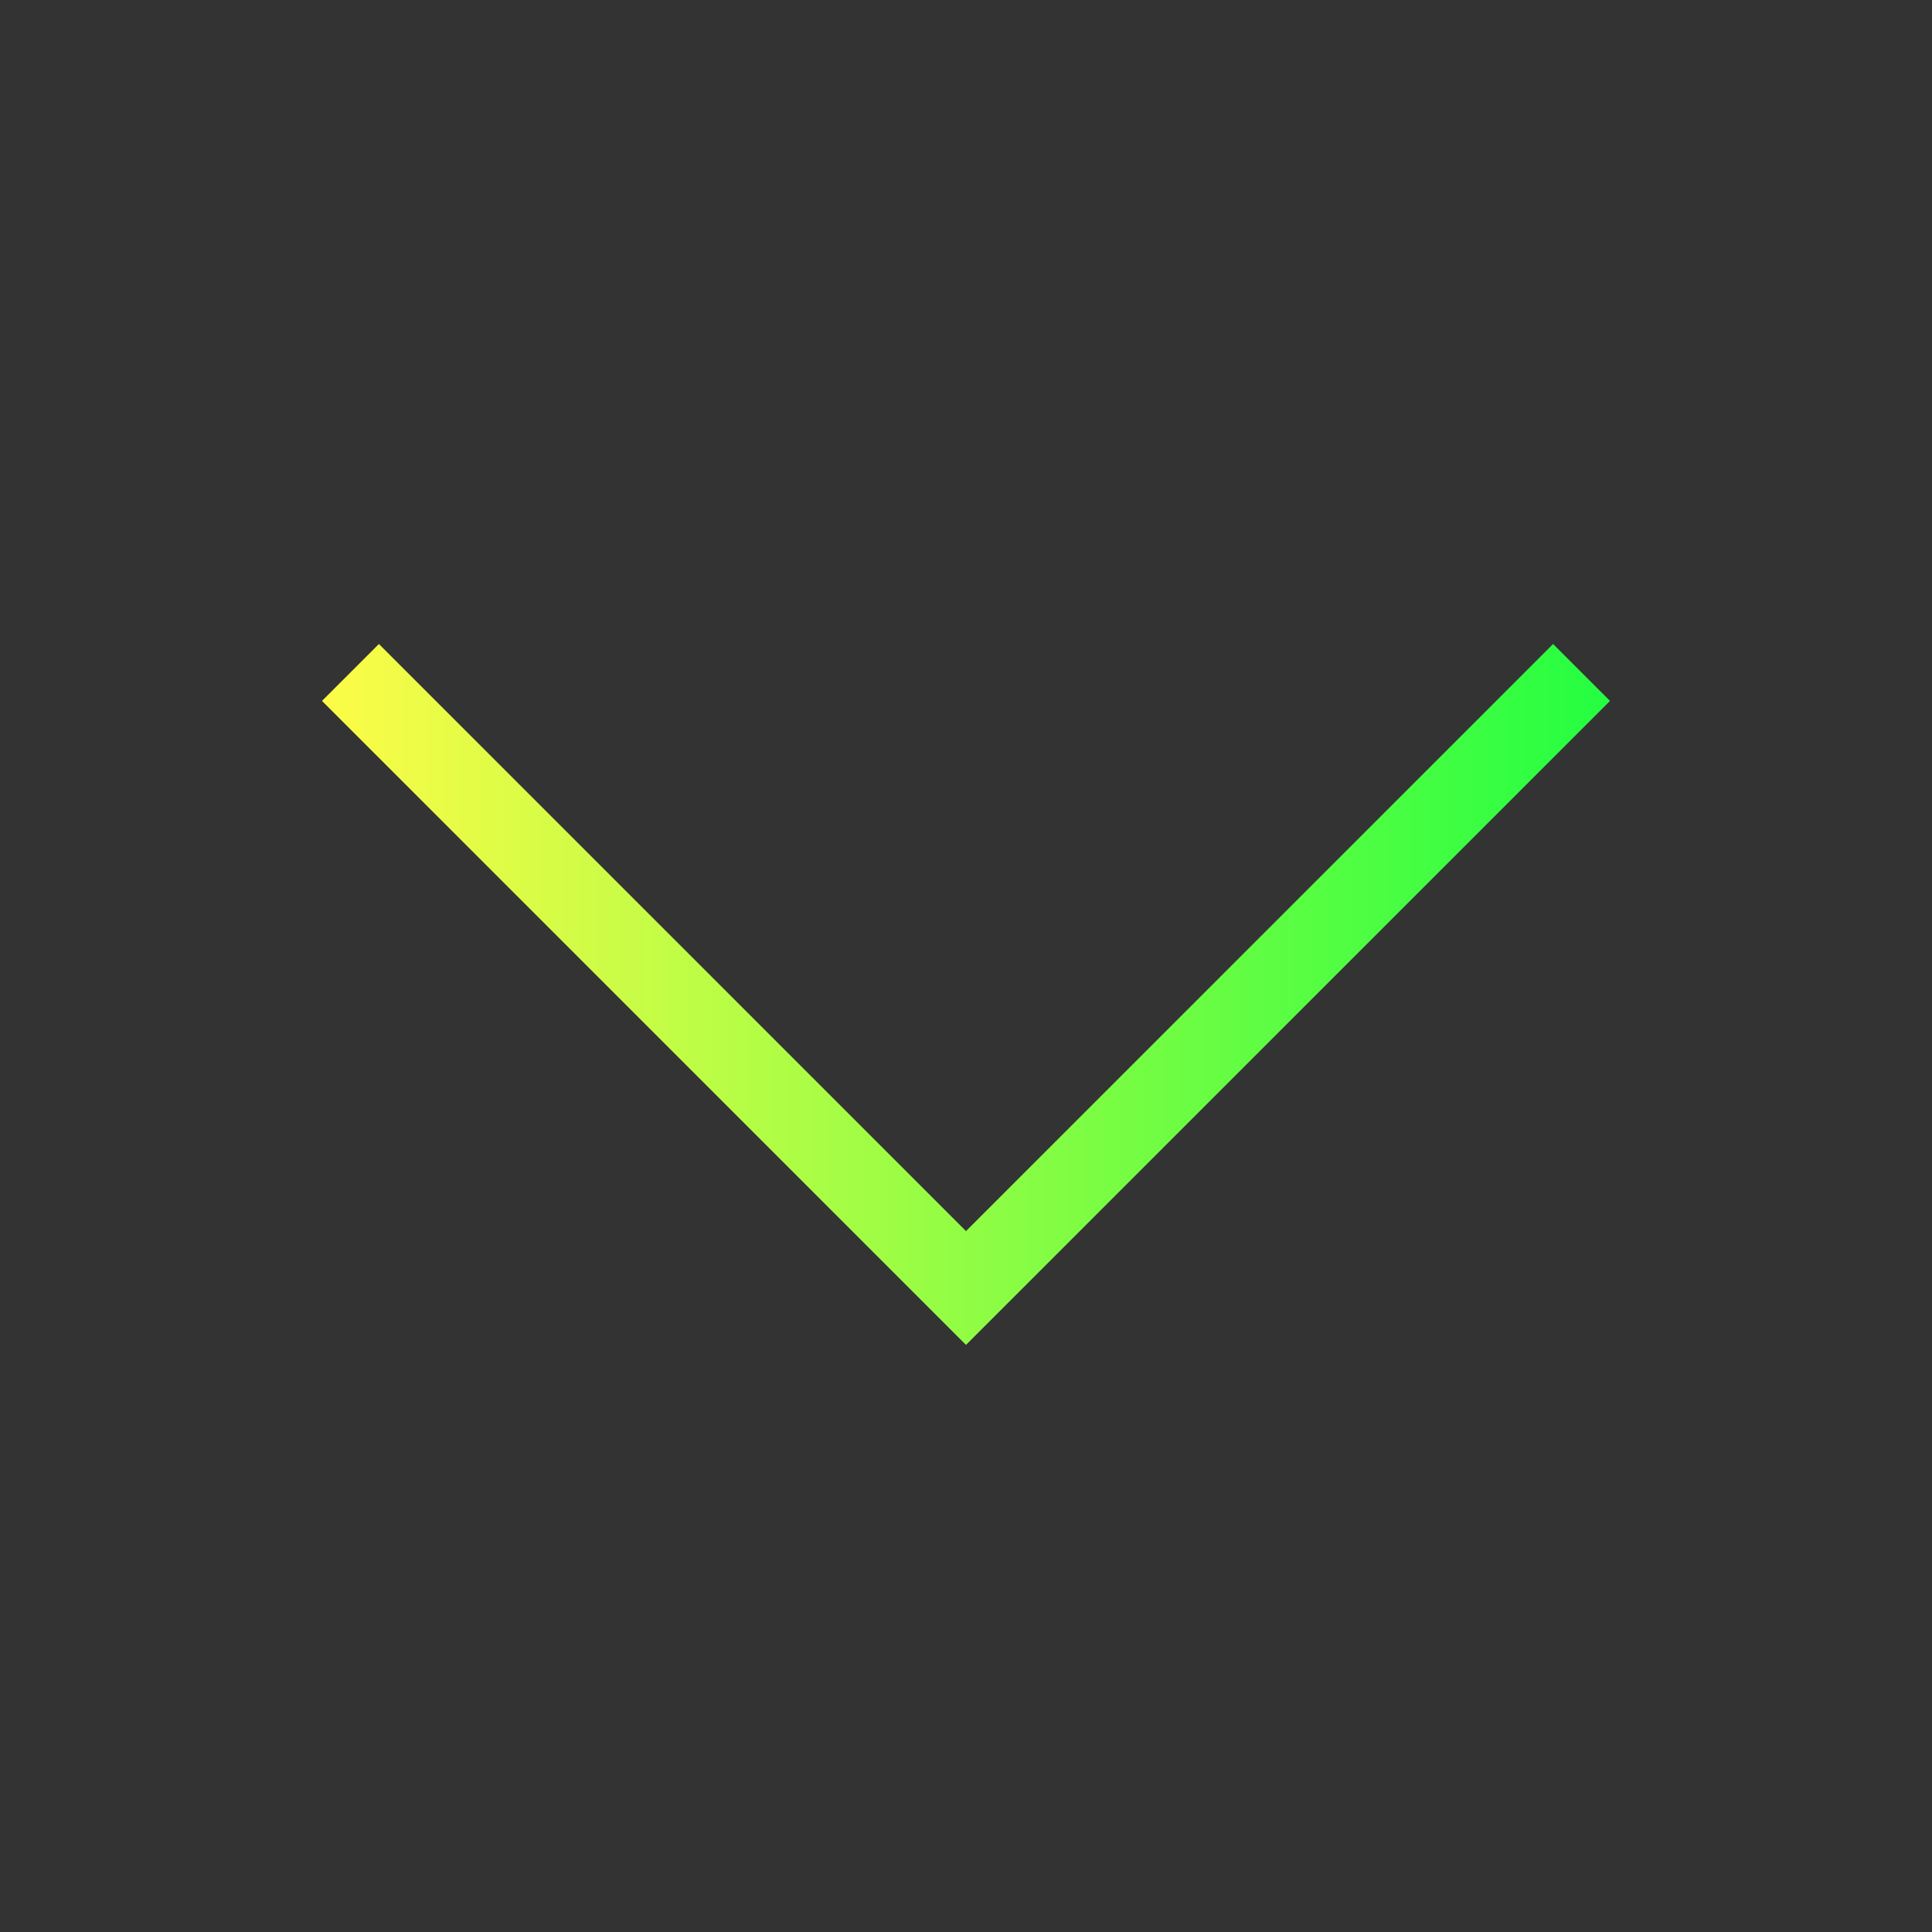 <svg width="24" height="24" viewBox="0 0 24 24" fill="none" xmlns="http://www.w3.org/2000/svg">
<rect x="0" y="0" width="24" height="24" fill="#333333" stroke="none"/>
<path d="M4.707 8L4 8.707L10.125 14.832L12 16.707L13.875 14.832L20 8.707L19.293 8L13.168 14.125L12 15.293L10.832 14.125L4.707 8Z" fill="url(#paint0_linear_10_16048)"/>
<defs>
<linearGradient id="paint0_linear_10_16048" x1="4" y1="12.354" x2="20" y2="12.354" gradientUnits="userSpaceOnUse">
<stop stop-color="#FDFC47"/>
<stop offset="1" stop-color="#24FE41"/>
</linearGradient>
</defs>
</svg>
